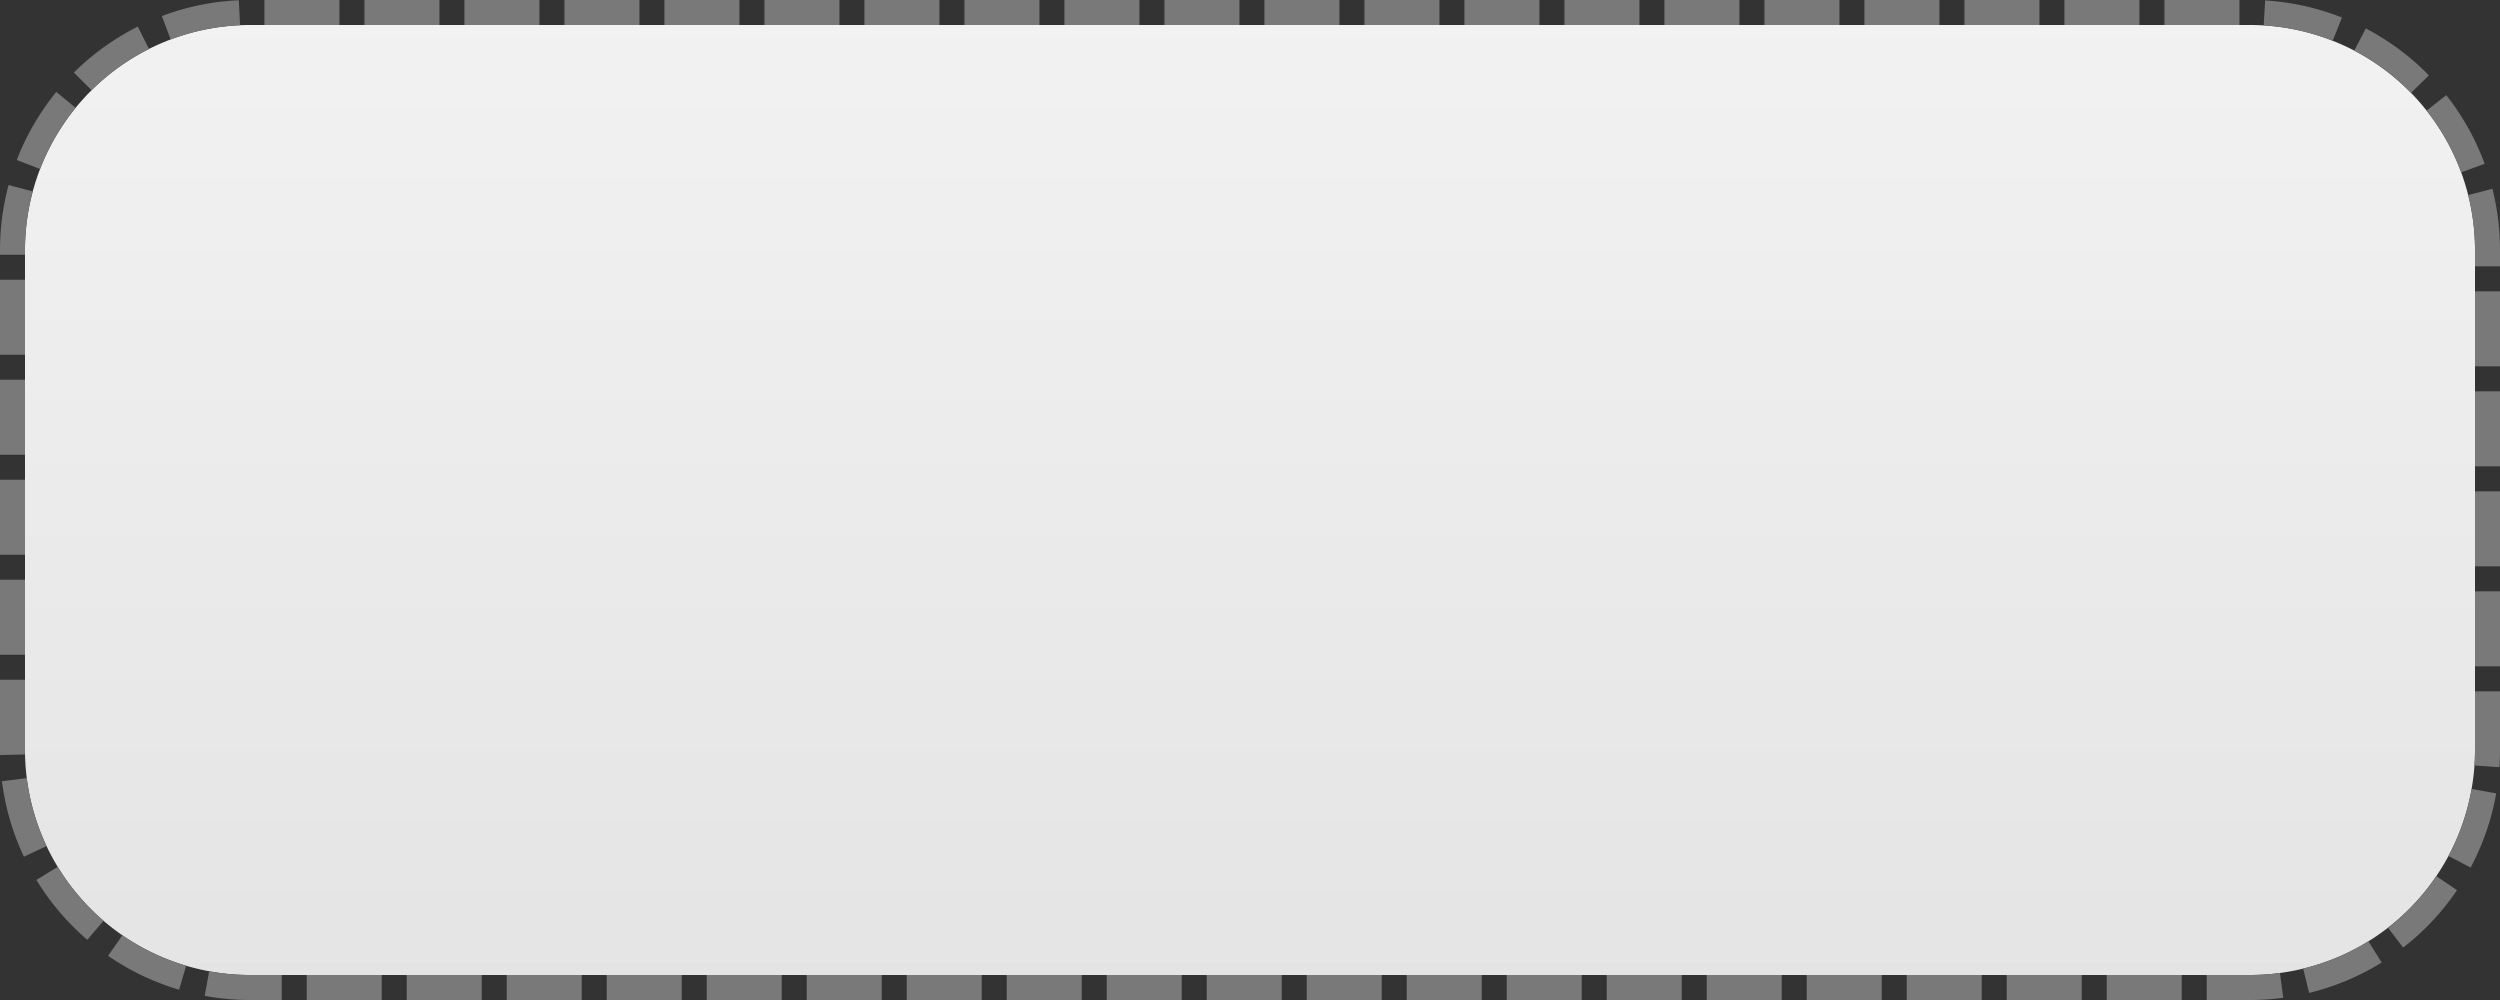 ﻿<?xml version="1.0" encoding="utf-8"?>
<svg version="1.1" xmlns:xlink="http://www.w3.org/1999/xlink" width="100px" height="40px" xmlns="http://www.w3.org/2000/svg">
  <rect width="100%" height="100%" fill="#333333" stroke="none"/>
  <defs>
    <linearGradient gradientUnits="userSpaceOnUse" x1="270" y1="120" x2="270" y2="160" id="LinearGradient145">
      <stop id="Stop146" stop-color="#ffffff" offset="0" />
      <stop id="Stop147" stop-color="#f2f2f2" offset="0" />
      <stop id="Stop148" stop-color="#e4e4e4" offset="1" />
      <stop id="Stop149" stop-color="#ffffff" offset="1" />
    </linearGradient>
  </defs>
  <g transform="matrix(1 0 0 1 -220 -120 )">
    <path d="M 221 130  A 9 9 0 0 1 230 121 L 310 121  A 9 9 0 0 1 319 130 L 319 150  A 9 9 0 0 1 310 159 L 230 159  A 9 9 0 0 1 221 150 L 221 130  Z " fill-rule="nonzero" fill="url(#LinearGradient145)" stroke="none" />
    <path d="M 220.5 130  A 9.5 9.5 0 0 1 230 120.5 L 310 120.5  A 9.5 9.5 0 0 1 319.5 130 L 319.5 150  A 9.5 9.5 0 0 1 310 159.5 L 230 159.5  A 9.5 9.5 0 0 1 220.5 150 L 220.5 130  Z " stroke-width="1" stroke-dasharray="3,1" stroke="#797979" fill="none" stroke-dashoffset="0.5" />
  </g>
</svg>